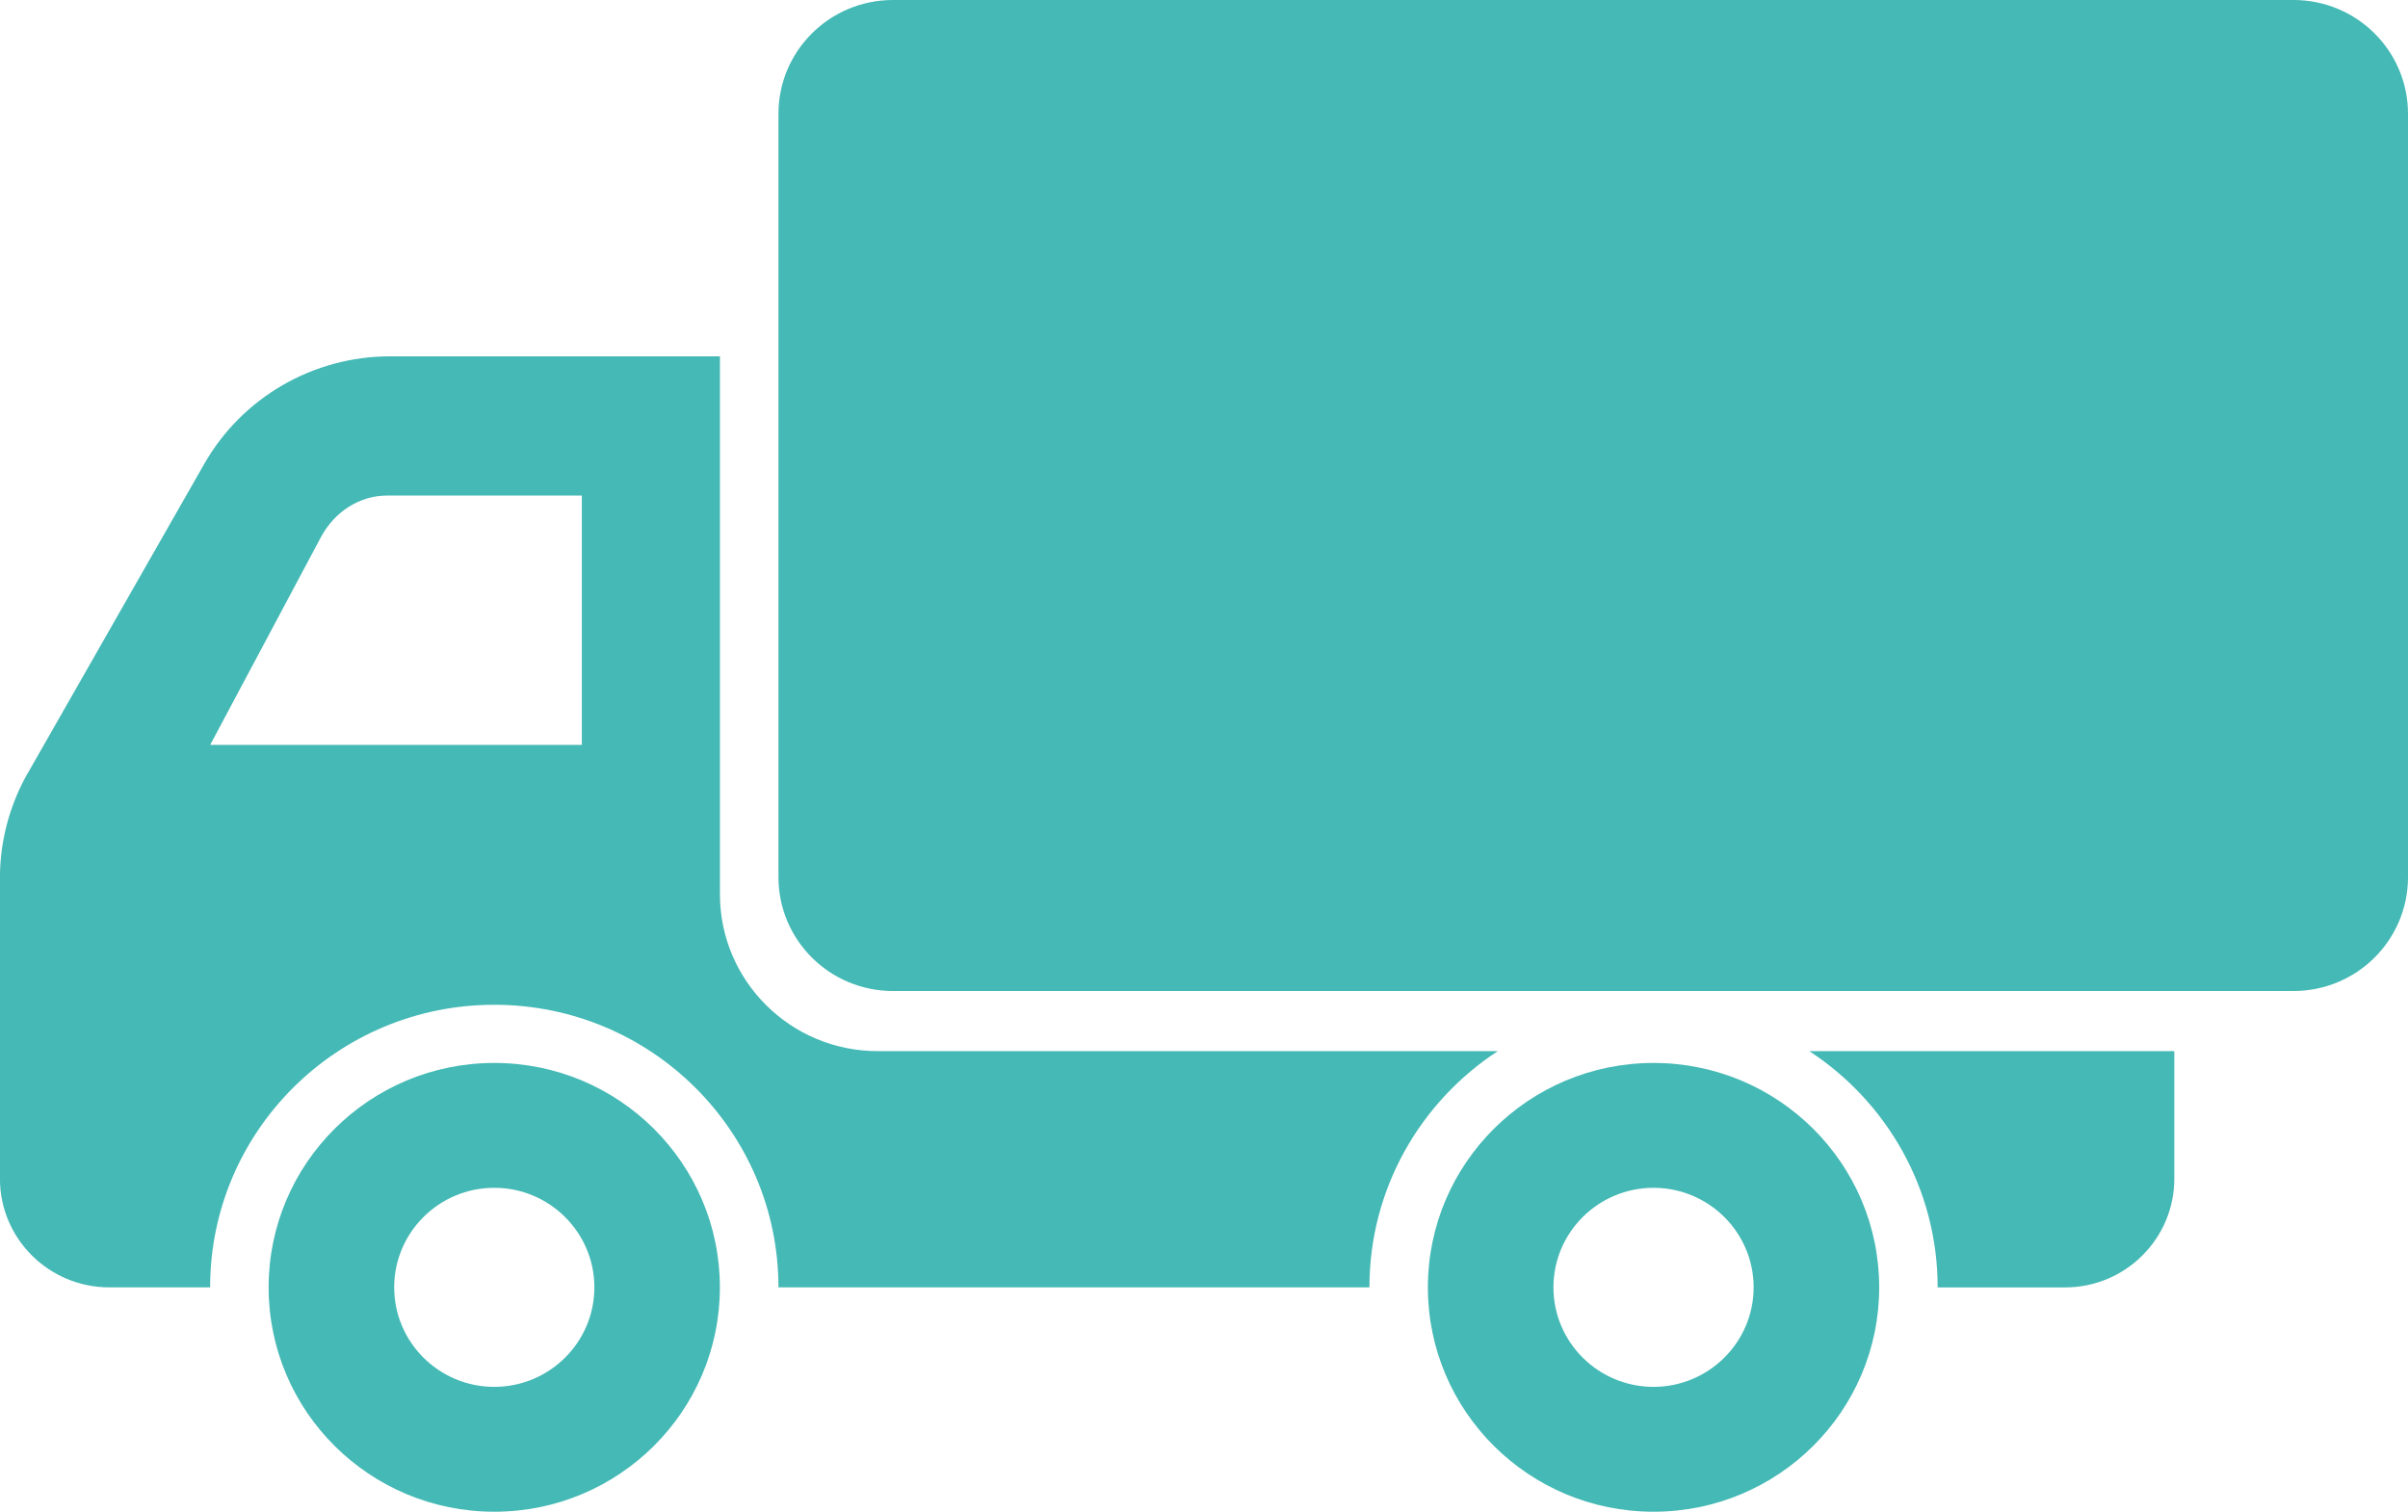 <svg width="43" height="27" viewBox="0 0 43 27" fill="none" xmlns="http://www.w3.org/2000/svg">
<g clip-path="url(#clip0_521_2925)">
<path d="M32.31 18.773H38.827V21.051C38.827 22.123 37.953 22.993 36.875 22.993H34.601C34.601 21.228 33.69 19.676 32.309 18.773H32.31Z" fill="#44B9B5"/>
<path d="M0.497 13.807L3.647 8.286C4.325 7.098 5.592 6.364 6.966 6.364H12.856V15.971C12.856 17.518 14.118 18.773 15.673 18.773H26.746C25.366 19.675 24.454 21.228 24.454 22.992H13.901C13.901 20.206 11.629 17.945 8.826 17.945C6.023 17.945 3.752 20.205 3.752 22.992H1.952C0.874 22.992 -0.001 22.123 -0.001 21.051V15.68C-0.001 15.023 0.171 14.378 0.496 13.806L0.497 13.807ZM10.39 13.305V8.85H6.913C6.426 8.85 5.976 9.134 5.729 9.596L3.753 13.304H10.39V13.305Z" fill="#44B9B5"/>
<path d="M29.527 18.984C31.753 18.984 33.557 20.779 33.557 22.992C33.557 25.205 31.753 26.999 29.527 26.999C27.302 26.999 25.498 25.205 25.498 22.992C25.498 20.779 27.302 18.984 29.527 18.984ZM29.527 24.769C30.513 24.769 31.315 23.972 31.315 22.992C31.315 22.011 30.513 21.214 29.527 21.214C28.541 21.214 27.74 22.011 27.74 22.992C27.74 23.972 28.541 24.769 29.527 24.769Z" fill="#44B9B5"/>
<path d="M8.826 18.984C11.051 18.984 12.855 20.779 12.855 22.992C12.855 25.205 11.051 26.999 8.826 26.999C6.601 26.999 4.797 25.205 4.797 22.992C4.797 20.779 6.601 18.984 8.826 18.984ZM8.826 24.769C9.812 24.769 10.614 23.972 10.614 22.992C10.614 22.011 9.812 21.214 8.826 21.214C7.84 21.214 7.039 22.011 7.039 22.992C7.039 23.972 7.84 24.769 8.826 24.769Z" fill="#44B9B5"/>
<path d="M15.945 0H40.956C42.085 0 43 0.91 43 2.033V15.666C43 16.789 42.085 17.699 40.956 17.699H15.945C14.816 17.699 13.901 16.789 13.901 15.666V2.033C13.901 0.91 14.816 0 15.945 0Z" fill="#44B9B5"/>
</g>
<defs>
<clipPath id="clip0_521_2925">
<rect width="43" height="27" fill="white" transform="matrix(-1 0 0 1 43 0)"/>
</clipPath>
</defs>
</svg>
